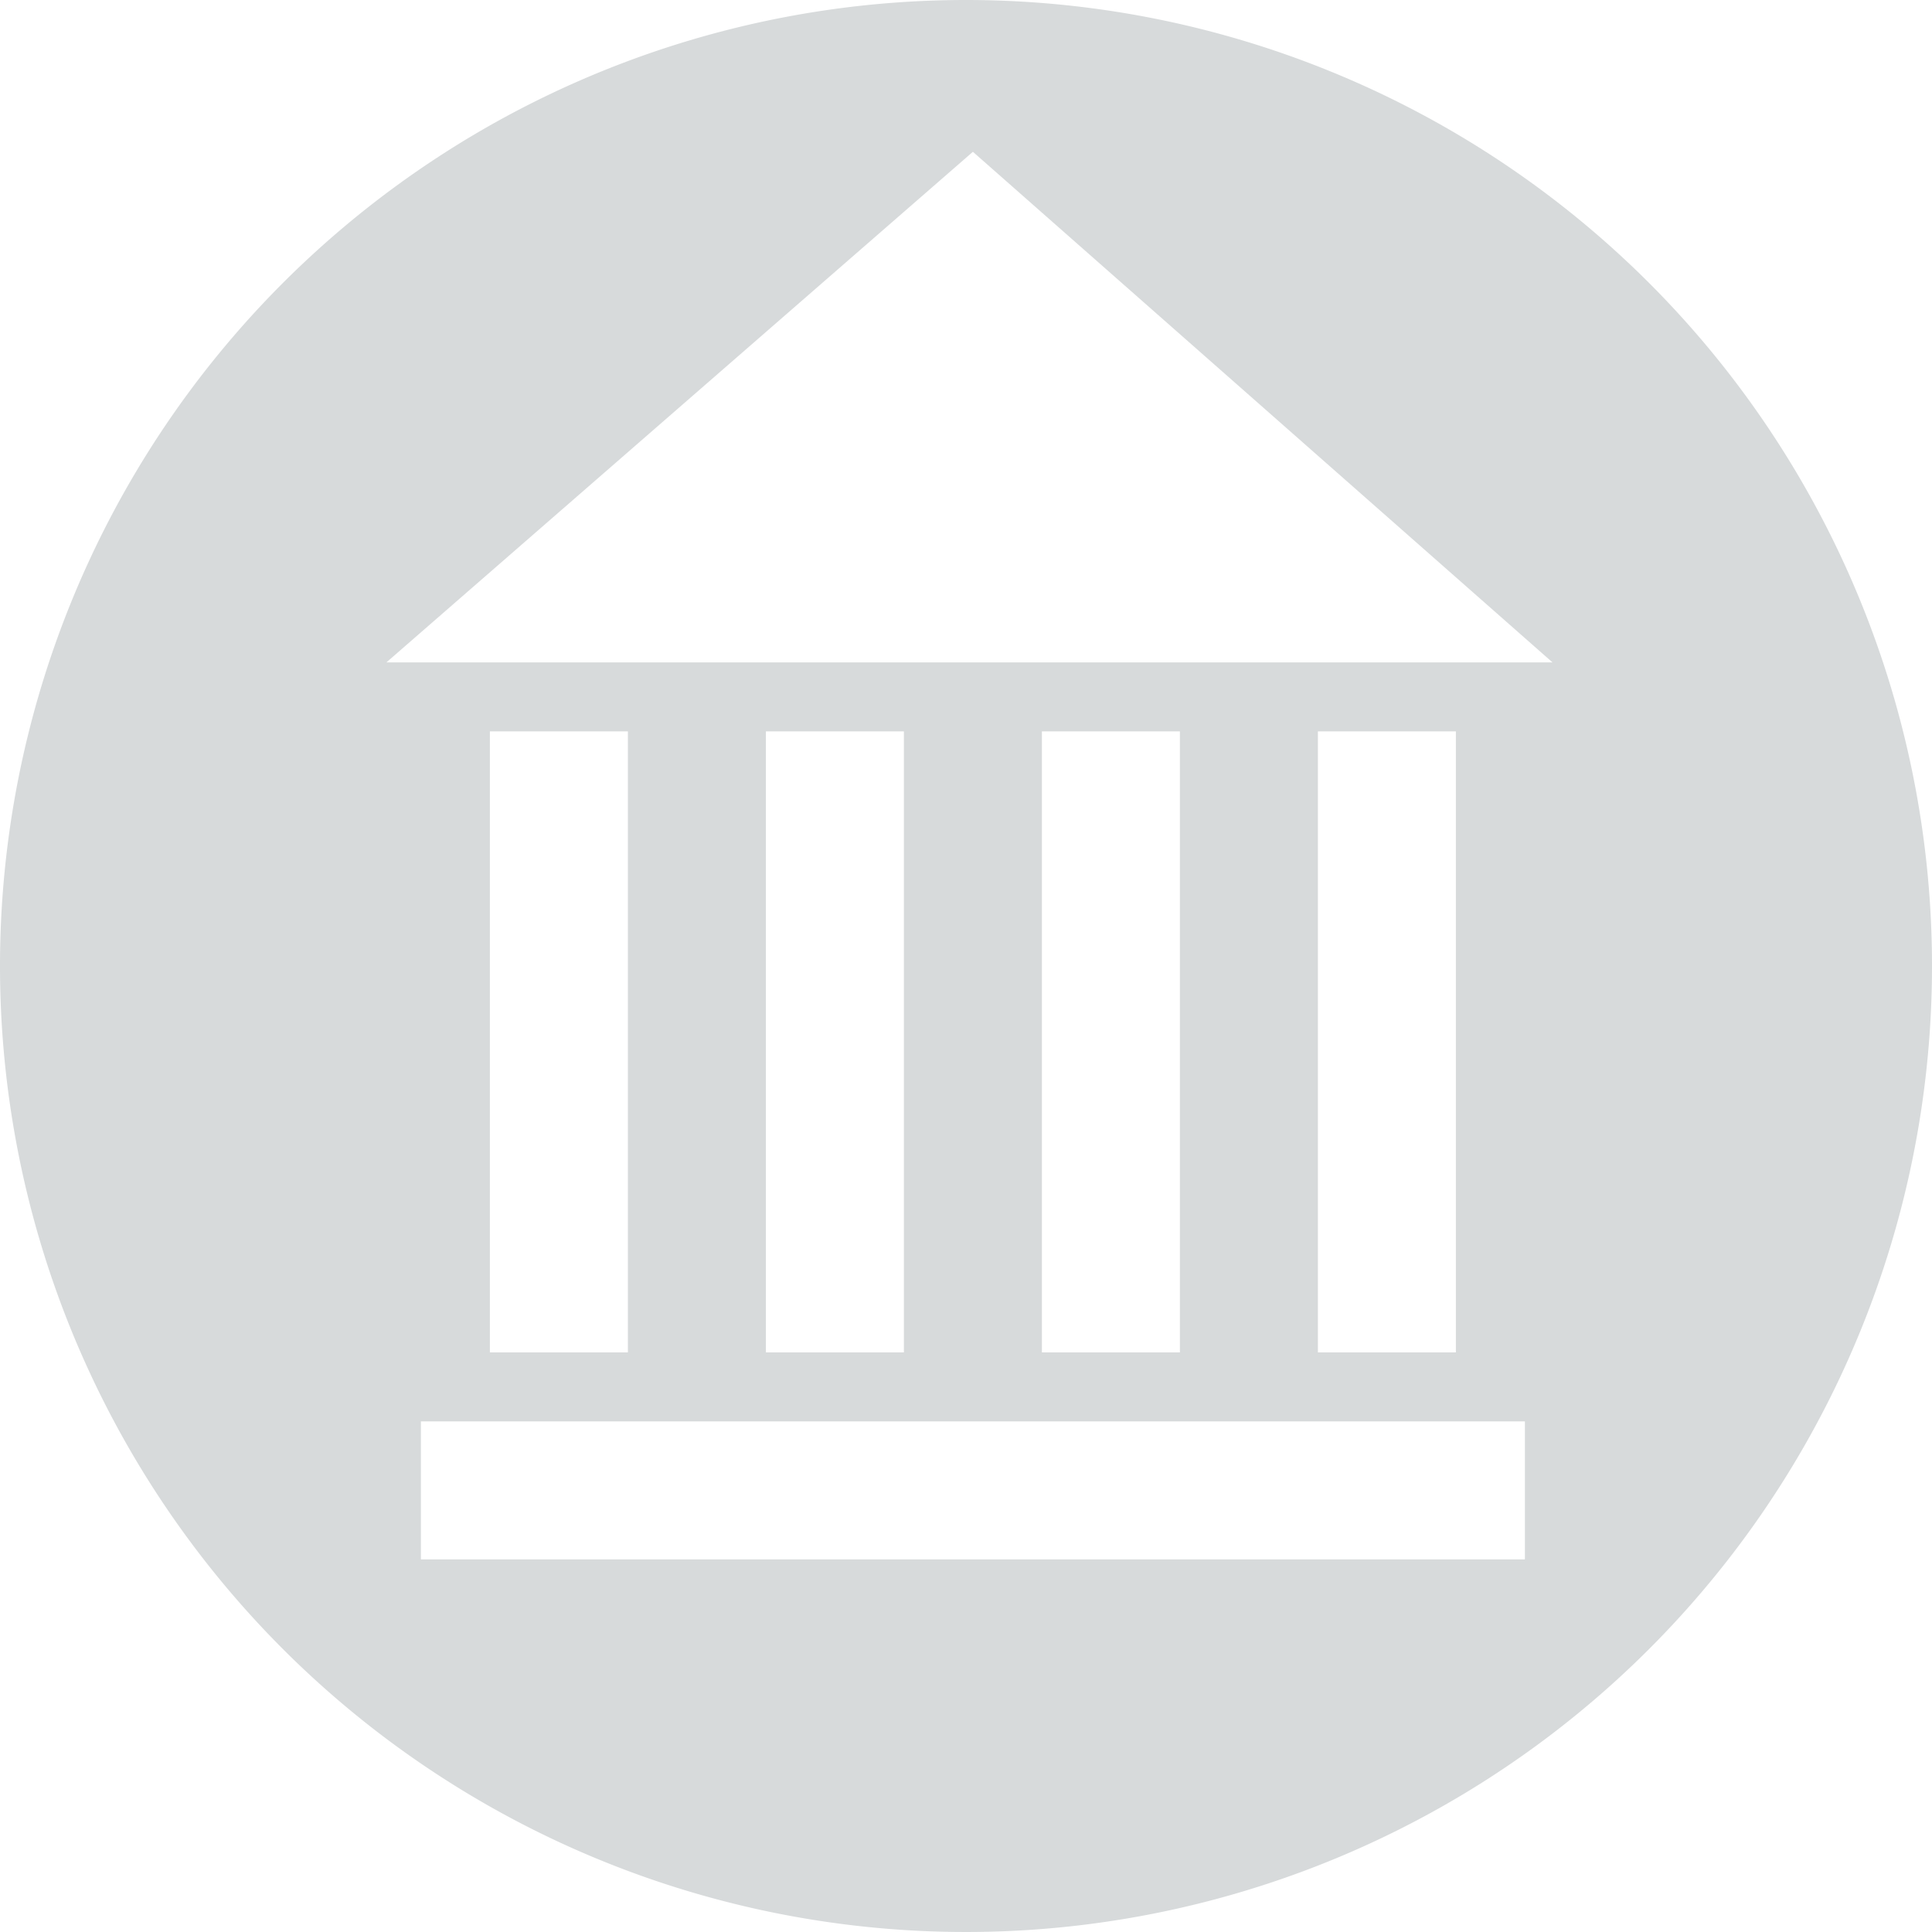 <svg id="Layer_1" data-name="Layer 1" xmlns="http://www.w3.org/2000/svg" viewBox="0 0 28 28"><defs><style>.cls-1{fill:#d7dadb;}</style></defs><title>usg-icon-logo</title><path class="cls-1" d="M14.9,1.4a14,14,0,1,0,14,14A14,14,0,0,0,14.9,1.4ZM23,24H7V22H23ZM8,21V12h2v9Zm4,0V12h2v9Zm4,0V12h2v9Zm4,0V12h2v9ZM6.5,11,15,3.6,23.4,11Z" transform="translate(-0.9 -1.4)"/></svg>